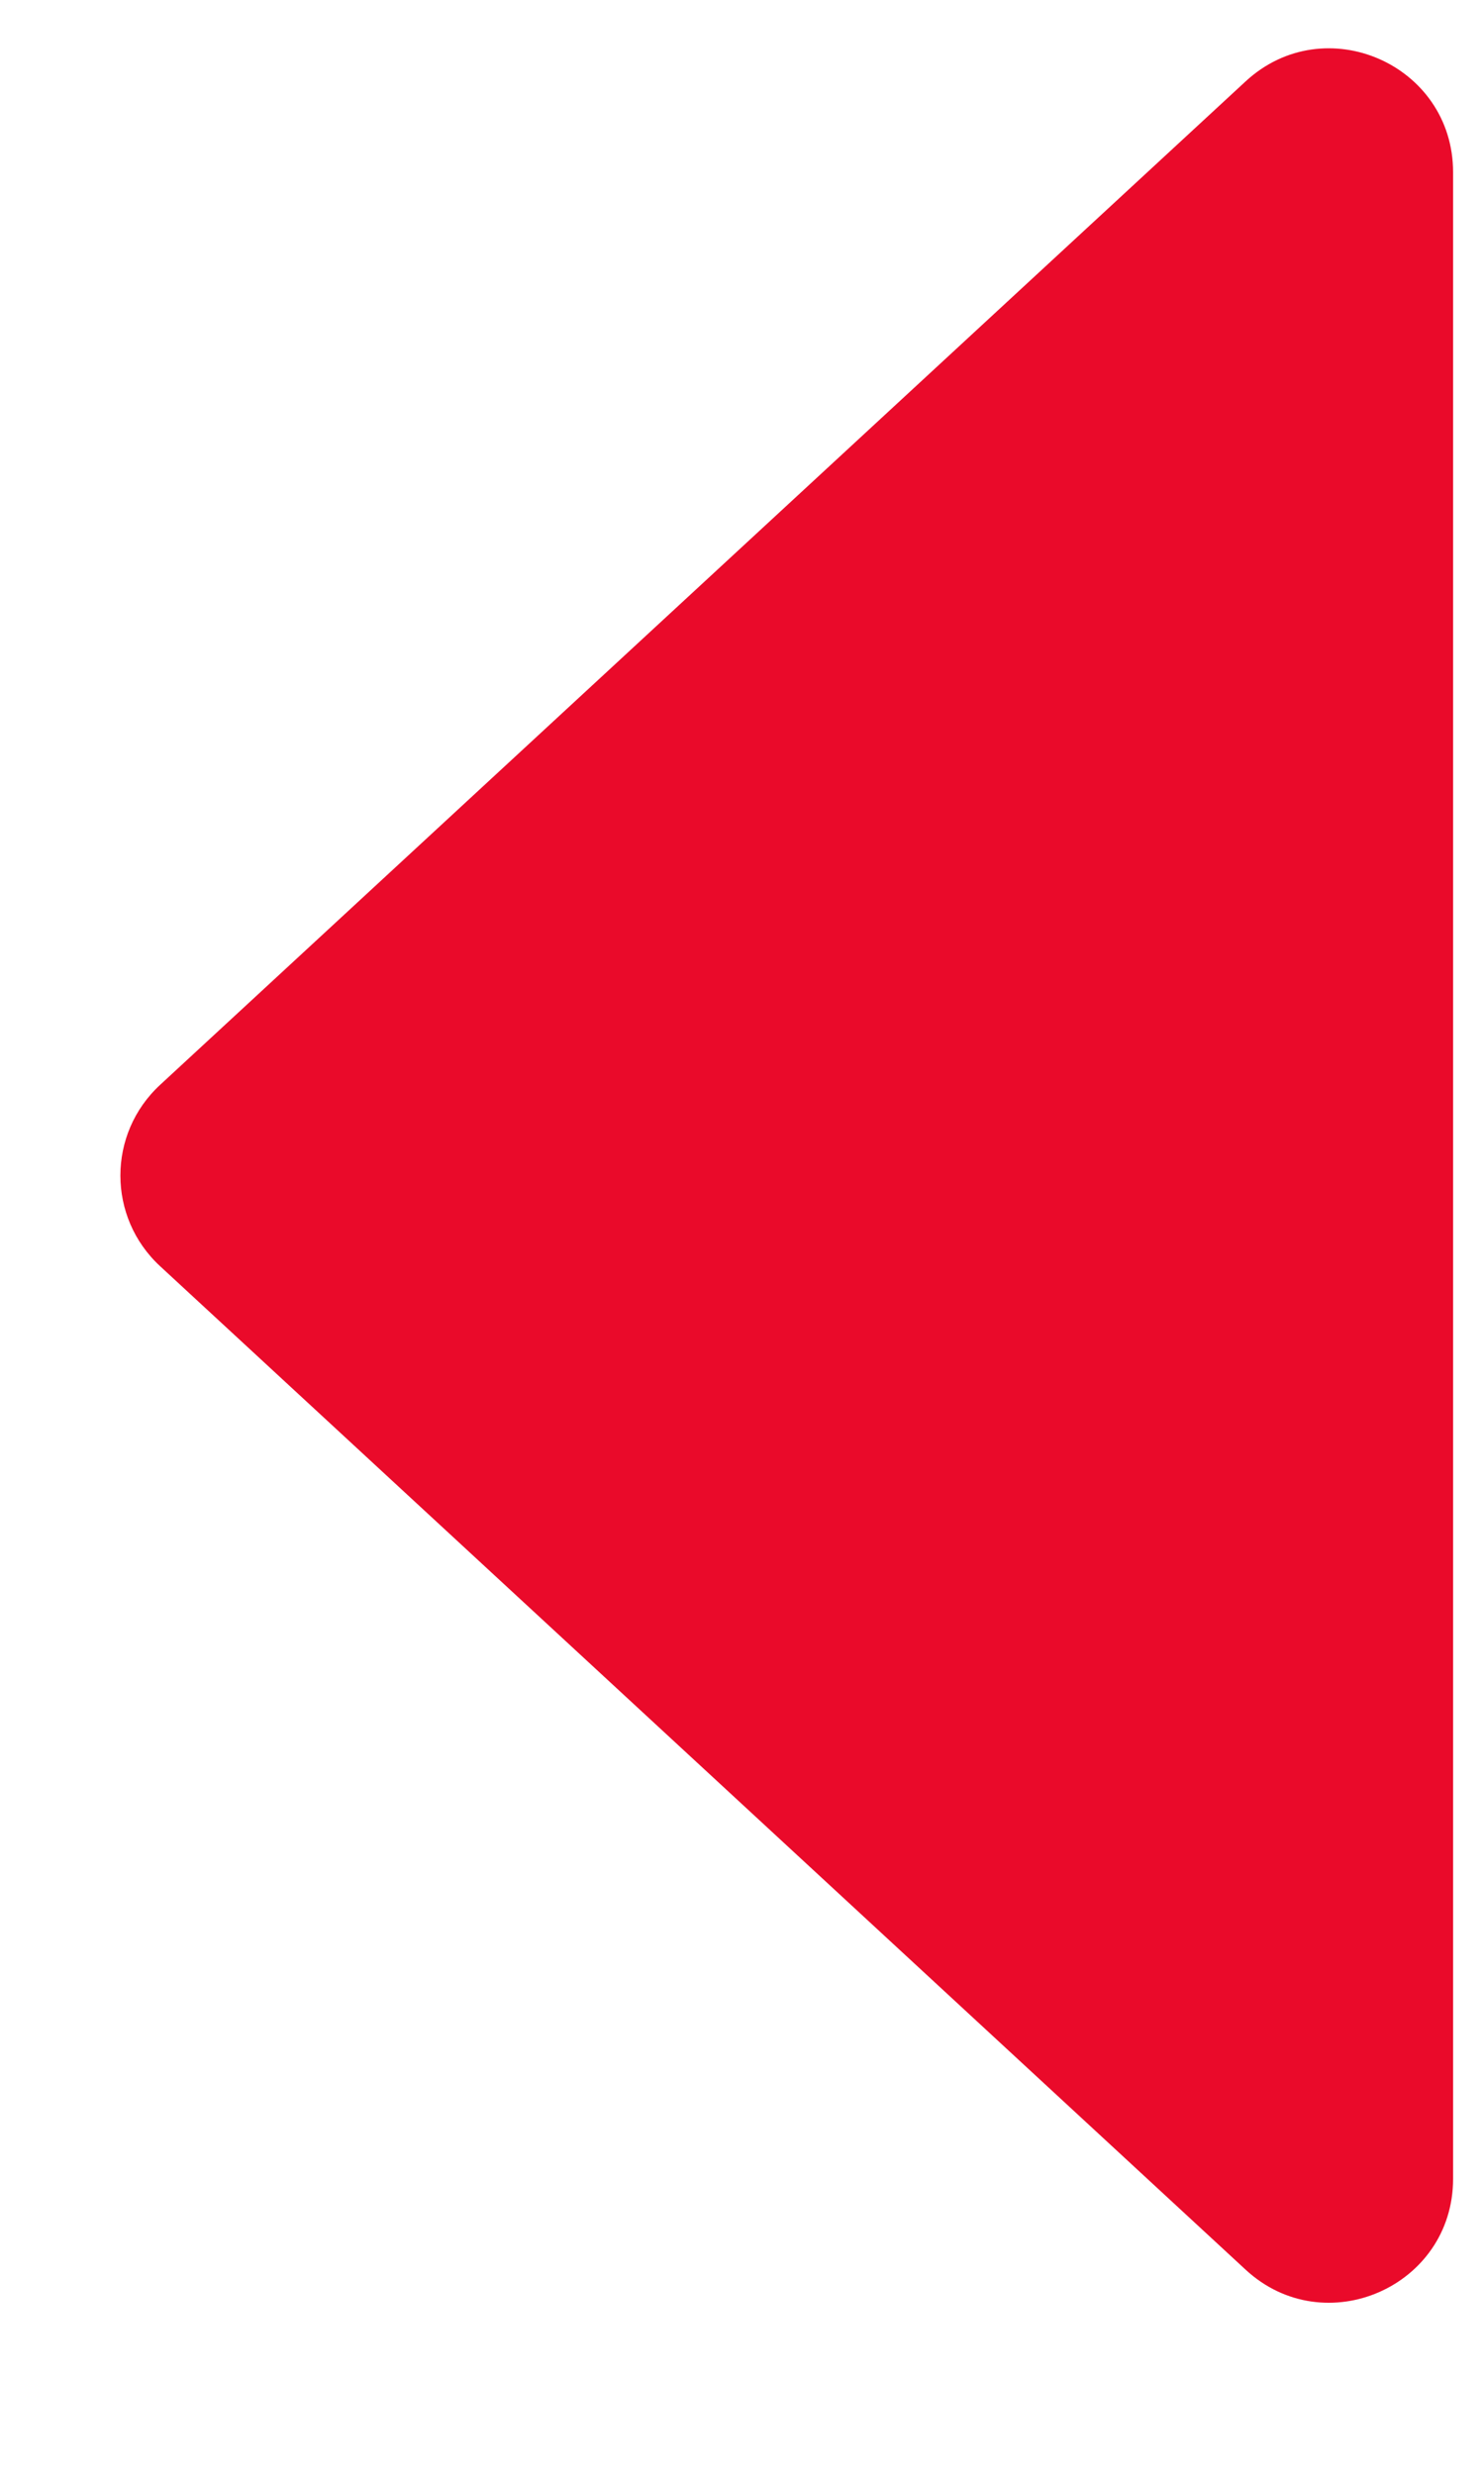 <svg width="6" height="10" viewBox="0 0 6 10" fill="none" xmlns="http://www.w3.org/2000/svg">
<path d="M0.648 5.117C0.433 4.919 0.433 4.581 0.648 4.383L5.036 0.329C5.356 0.033 5.875 0.26 5.875 0.696L5.875 8.804C5.875 9.24 5.356 9.467 5.036 9.171L0.648 5.117Z" fill="#EA0A2A"/>
</svg>
